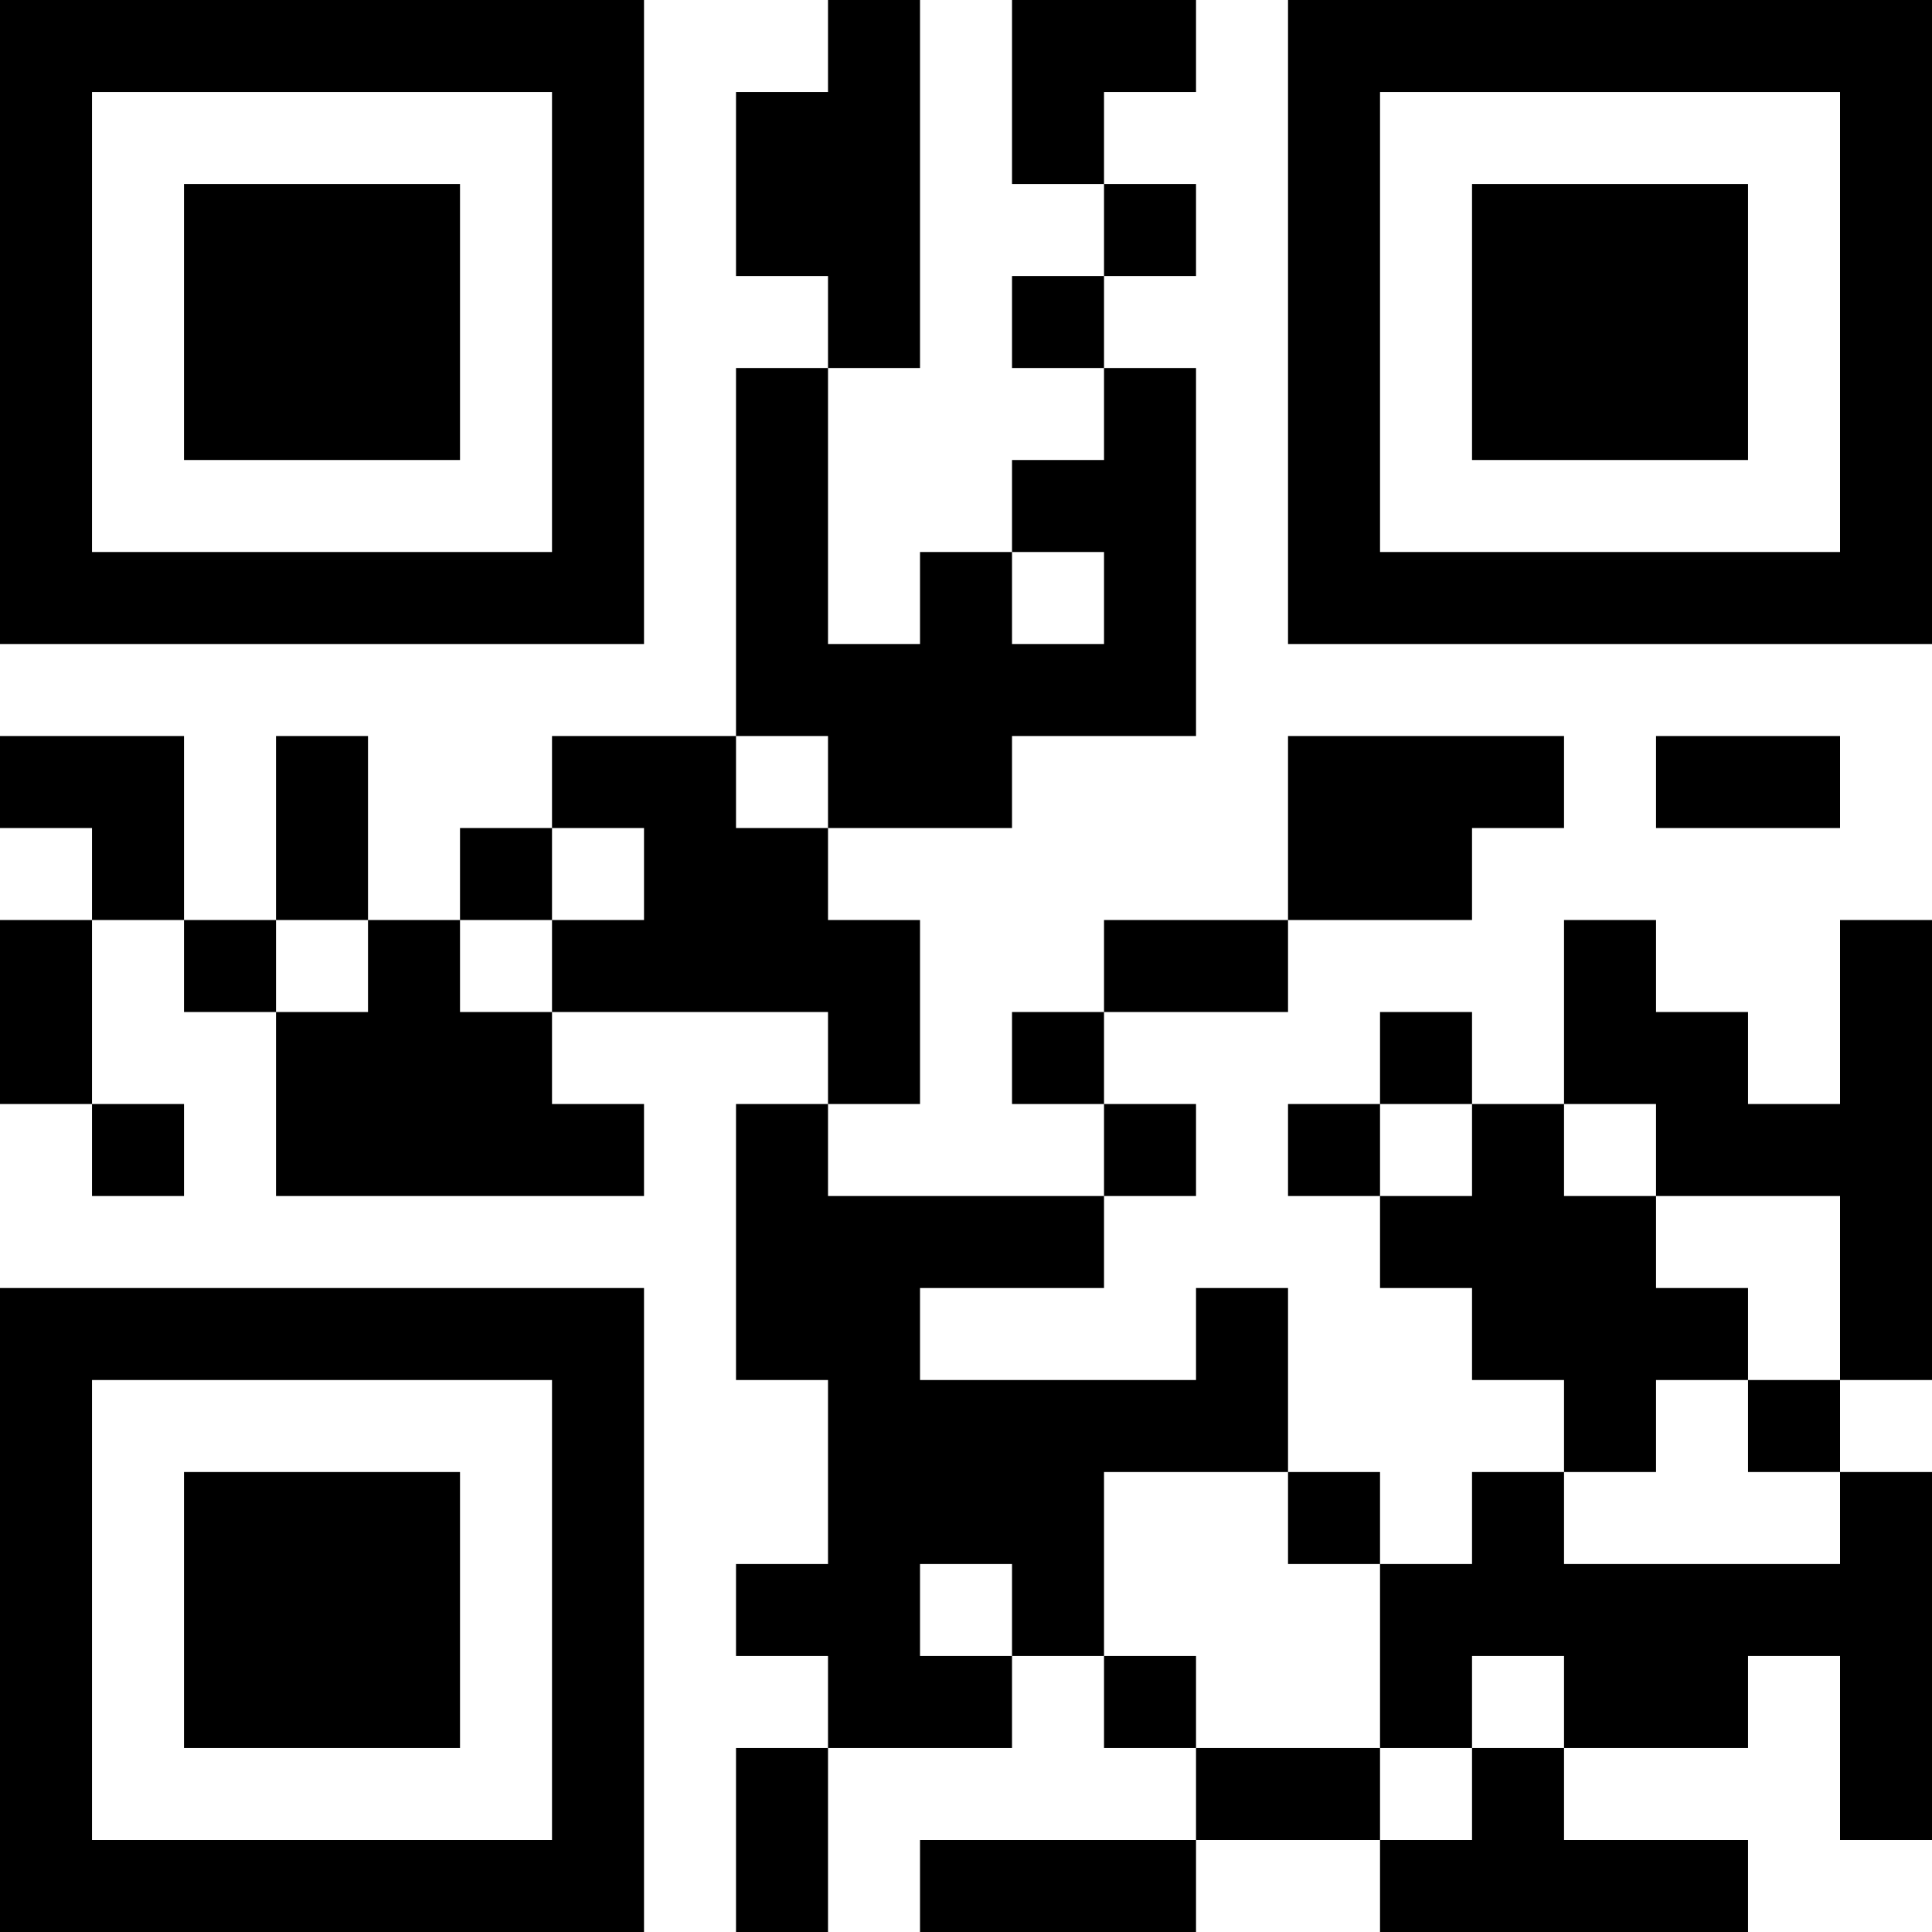 <?xml version="1.0" encoding="UTF-8"?>
<svg xmlns="http://www.w3.org/2000/svg" version="1.1" width="300" height="300" viewBox="0 0 300 300"><rect x="0" y="0" width="300" height="300" fill="#ffffff"/><g transform="scale(14.286)"><g transform="translate(0,0)"><path fill-rule="evenodd" d="M9 0L9 1L8 1L8 3L9 3L9 4L8 4L8 8L6 8L6 9L5 9L5 10L4 10L4 8L3 8L3 10L2 10L2 8L0 8L0 9L1 9L1 10L0 10L0 12L1 12L1 13L2 13L2 12L1 12L1 10L2 10L2 11L3 11L3 13L7 13L7 12L6 12L6 11L9 11L9 12L8 12L8 15L9 15L9 17L8 17L8 18L9 18L9 19L8 19L8 21L9 21L9 19L11 19L11 18L12 18L12 19L13 19L13 20L10 20L10 21L13 21L13 20L15 20L15 21L19 21L19 20L17 20L17 19L19 19L19 18L20 18L20 20L21 20L21 16L20 16L20 15L21 15L21 10L20 10L20 12L19 12L19 11L18 11L18 10L17 10L17 12L16 12L16 11L15 11L15 12L14 12L14 13L15 13L15 14L16 14L16 15L17 15L17 16L16 16L16 17L15 17L15 16L14 16L14 14L13 14L13 15L10 15L10 14L12 14L12 13L13 13L13 12L12 12L12 11L14 11L14 10L16 10L16 9L17 9L17 8L14 8L14 10L12 10L12 11L11 11L11 12L12 12L12 13L9 13L9 12L10 12L10 10L9 10L9 9L11 9L11 8L13 8L13 4L12 4L12 3L13 3L13 2L12 2L12 1L13 1L13 0L11 0L11 2L12 2L12 3L11 3L11 4L12 4L12 5L11 5L11 6L10 6L10 7L9 7L9 4L10 4L10 0ZM11 6L11 7L12 7L12 6ZM8 8L8 9L9 9L9 8ZM18 8L18 9L20 9L20 8ZM6 9L6 10L5 10L5 11L6 11L6 10L7 10L7 9ZM3 10L3 11L4 11L4 10ZM15 12L15 13L16 13L16 12ZM17 12L17 13L18 13L18 14L19 14L19 15L18 15L18 16L17 16L17 17L20 17L20 16L19 16L19 15L20 15L20 13L18 13L18 12ZM12 16L12 18L13 18L13 19L15 19L15 20L16 20L16 19L17 19L17 18L16 18L16 19L15 19L15 17L14 17L14 16ZM10 17L10 18L11 18L11 17ZM0 0L0 7L7 7L7 0ZM1 1L1 6L6 6L6 1ZM2 2L2 5L5 5L5 2ZM14 0L14 7L21 7L21 0ZM15 1L15 6L20 6L20 1ZM16 2L16 5L19 5L19 2ZM0 14L0 21L7 21L7 14ZM1 15L1 20L6 20L6 15ZM2 16L2 19L5 19L5 16Z" fill="#000000"/></g></g></svg>
